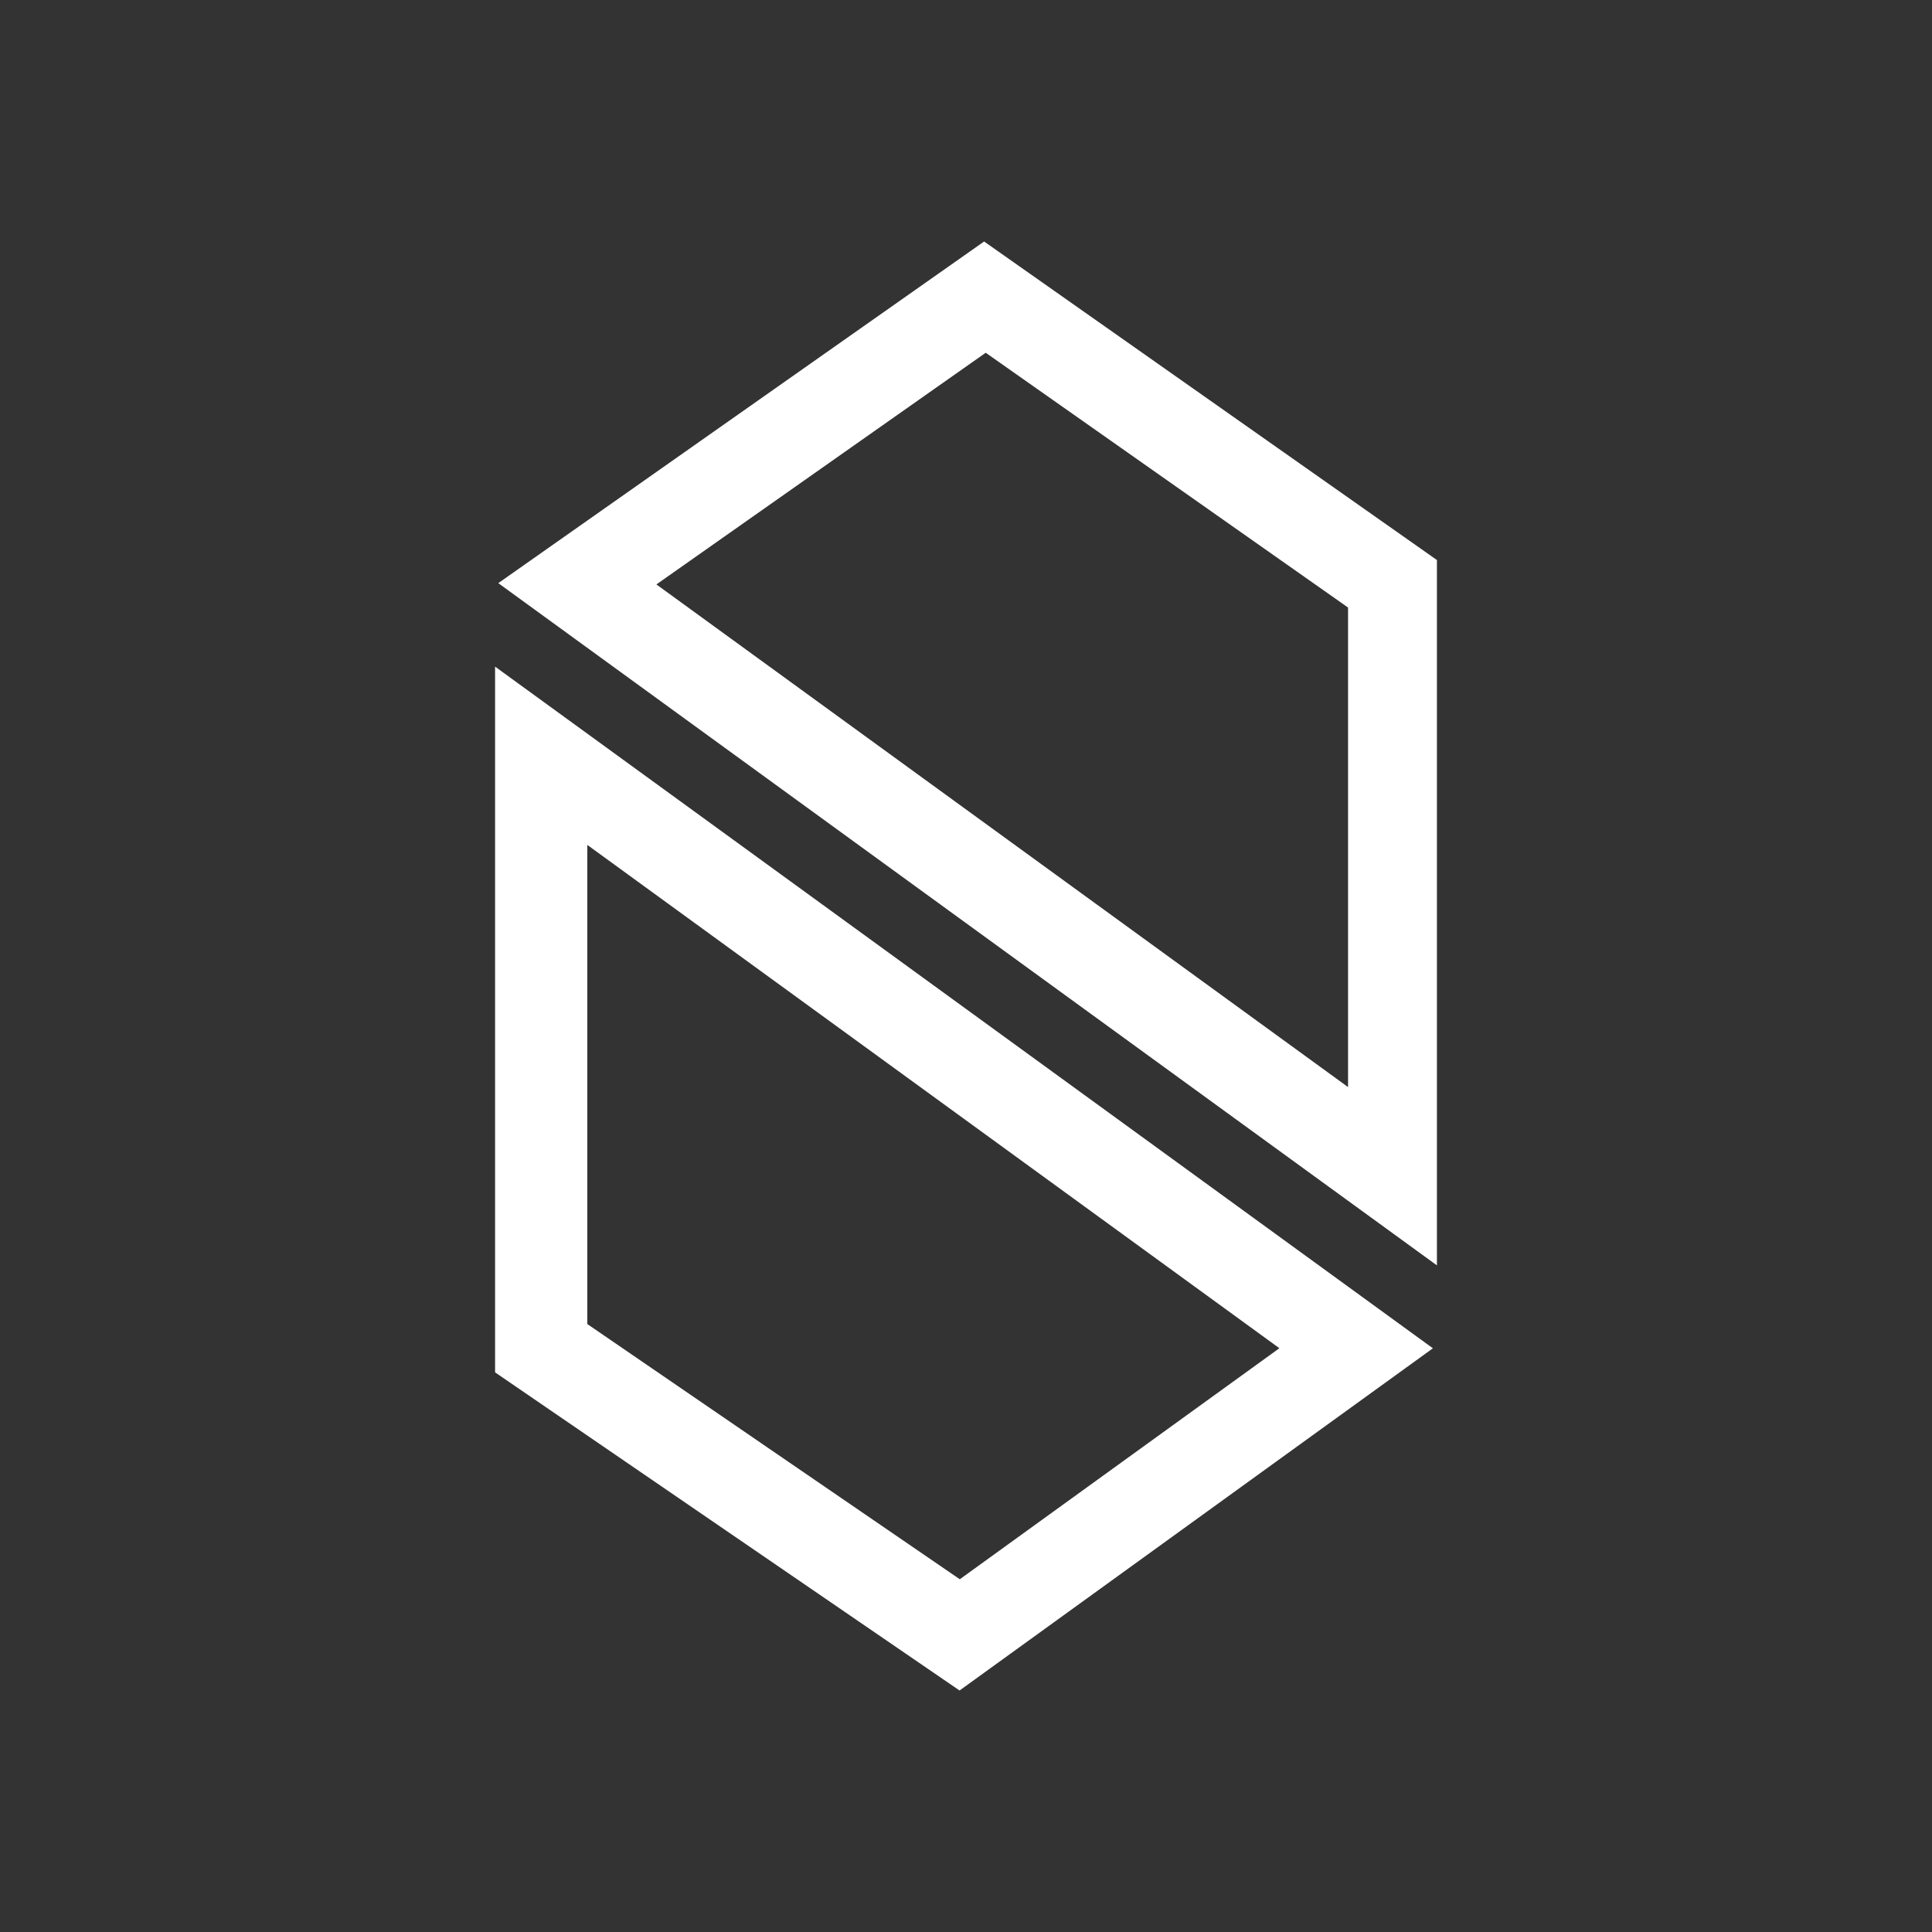 <svg width="24" height="24" viewBox="0 0 24 24" fill="none" xmlns="http://www.w3.org/2000/svg">
<rect x="0" y="0" width="24" height="24" fill="#333333" stroke="none"/>
<path d="M12.225 3L6.19 7.244L17.85 15.719V6.957L12.225 3ZM16.746 13.504L8.154 7.26L12.245 4.382L16.746 7.547V13.504Z" fill="white"/>
<path d="M6.15 8.281V17.048L11.92 21L17.8 16.749L6.15 8.281ZM7.296 16.448V10.496L15.893 16.748L11.923 19.618L7.296 16.448Z" fill="white"/>
</svg>
